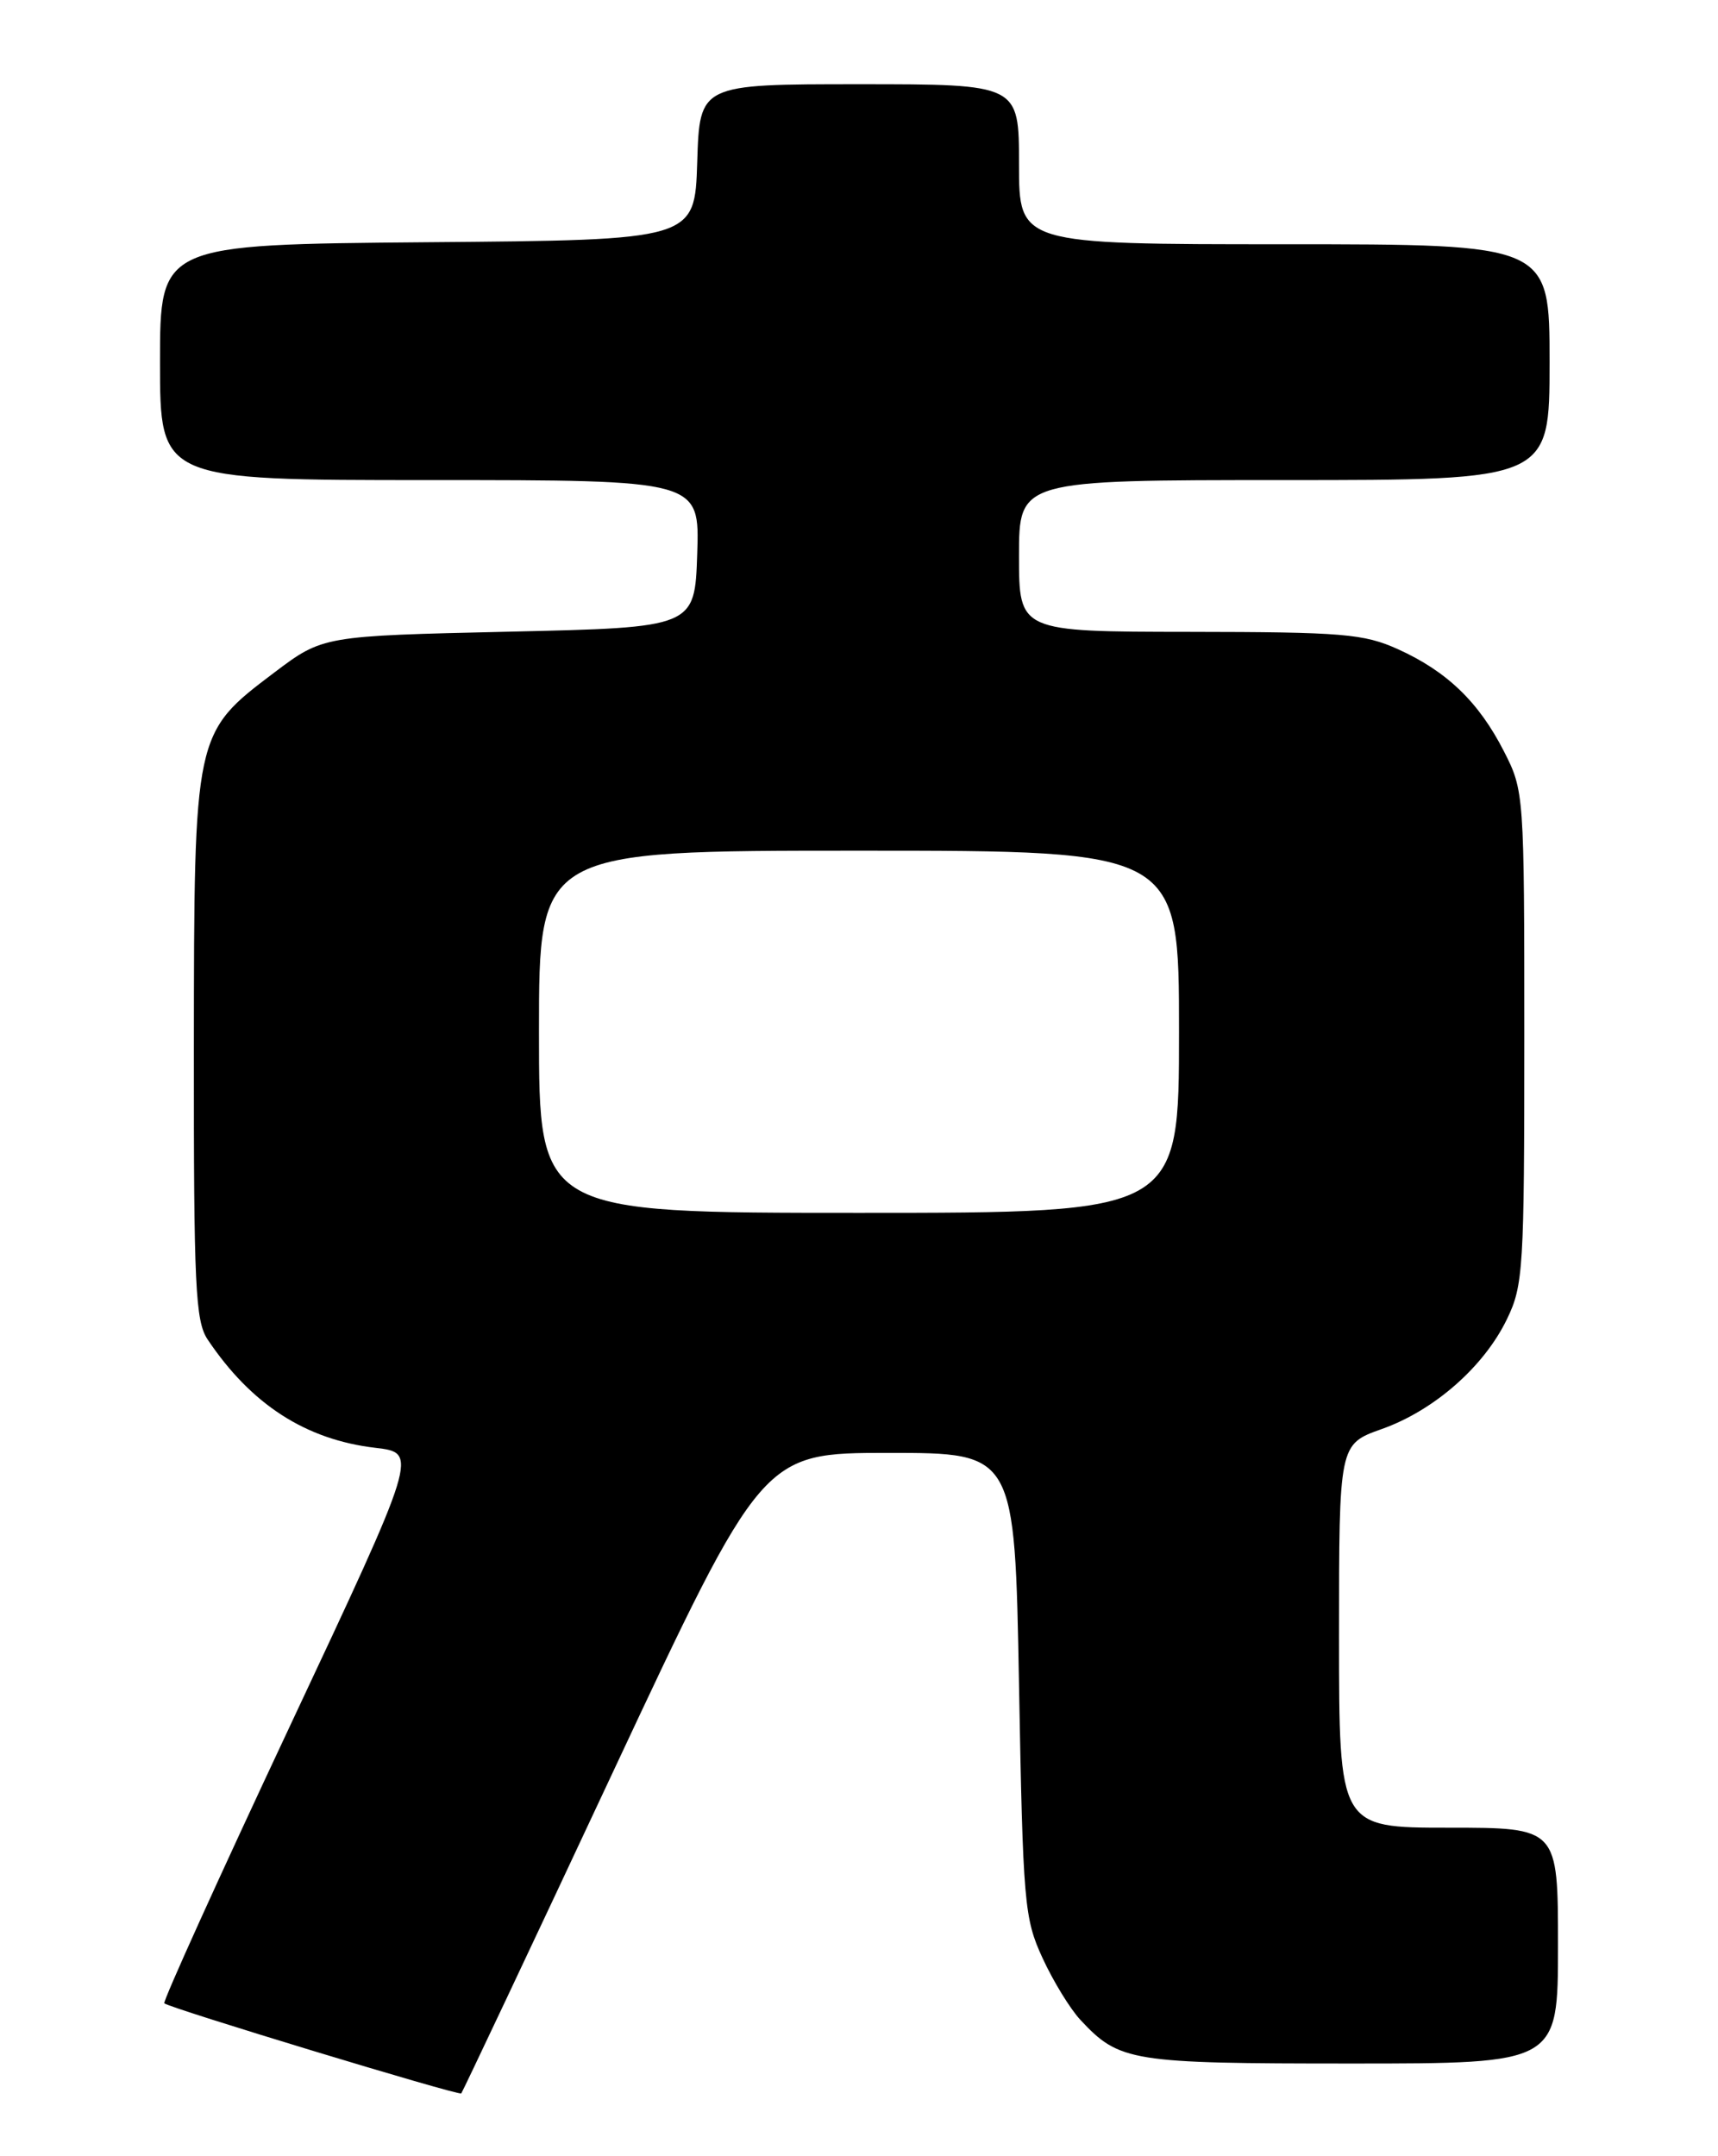 <?xml version="1.0" encoding="UTF-8" standalone="no"?>
<!DOCTYPE svg PUBLIC "-//W3C//DTD SVG 1.1//EN" "http://www.w3.org/Graphics/SVG/1.1/DTD/svg11.dtd" >
<svg xmlns="http://www.w3.org/2000/svg" xmlns:xlink="http://www.w3.org/1999/xlink" version="1.1" viewBox="0 0 204 256">
 <g >
 <path fill="currentColor"
d=" M 72.78 210.40 C 90.54 172.50 90.54 172.50 105.52 172.50 C 120.50 172.50 120.50 172.50 121.00 200.00 C 121.47 226.01 121.62 227.77 123.80 232.49 C 125.06 235.23 127.09 238.54 128.30 239.83 C 132.92 244.78 134.26 245.00 160.45 245.00 C 185.00 245.00 185.00 245.00 185.00 231.00 C 185.00 217.00 185.00 217.00 172.00 217.00 C 159.00 217.00 159.00 217.00 159.00 194.23 C 159.00 171.47 159.00 171.47 164.07 169.67 C 170.30 167.46 176.21 162.27 178.94 156.62 C 180.88 152.63 181.00 150.60 181.00 123.15 C 181.00 94.26 180.97 93.88 178.59 89.22 C 175.60 83.36 171.83 79.72 166.00 77.08 C 161.95 75.25 159.45 75.04 141.25 75.02 C 121.00 75.00 121.00 75.00 121.00 66.00 C 121.00 57.00 121.00 57.00 152.50 57.00 C 184.00 57.00 184.00 57.00 184.00 43.00 C 184.00 29.00 184.00 29.00 152.50 29.00 C 121.00 29.00 121.00 29.00 121.00 19.50 C 121.00 10.00 121.00 10.00 102.04 10.00 C 83.08 10.00 83.08 10.00 82.79 19.25 C 82.50 28.50 82.50 28.50 50.75 28.76 C 19.00 29.03 19.00 29.03 19.00 43.01 C 19.00 57.00 19.00 57.00 51.04 57.00 C 83.08 57.00 83.08 57.00 82.79 65.75 C 82.50 74.50 82.50 74.50 60.42 75.00 C 38.34 75.50 38.34 75.50 32.57 79.85 C 23.03 87.06 23.05 86.99 23.02 124.53 C 23.00 152.68 23.20 156.85 24.65 159.03 C 29.82 166.75 36.29 170.93 44.58 171.90 C 49.66 172.50 49.66 172.50 34.40 204.99 C 26.01 222.86 19.31 237.65 19.51 237.85 C 20.07 238.40 54.46 248.84 54.77 248.55 C 54.91 248.41 63.02 231.25 72.78 210.40 Z  M 64.00 122.50 C 64.00 101.00 64.00 101.00 102.00 101.00 C 140.00 101.00 140.00 101.00 140.00 122.50 C 140.00 144.00 140.00 144.00 102.00 144.00 C 64.00 144.00 64.00 144.00 64.00 122.50 Z "/>
</g>
</svg>
